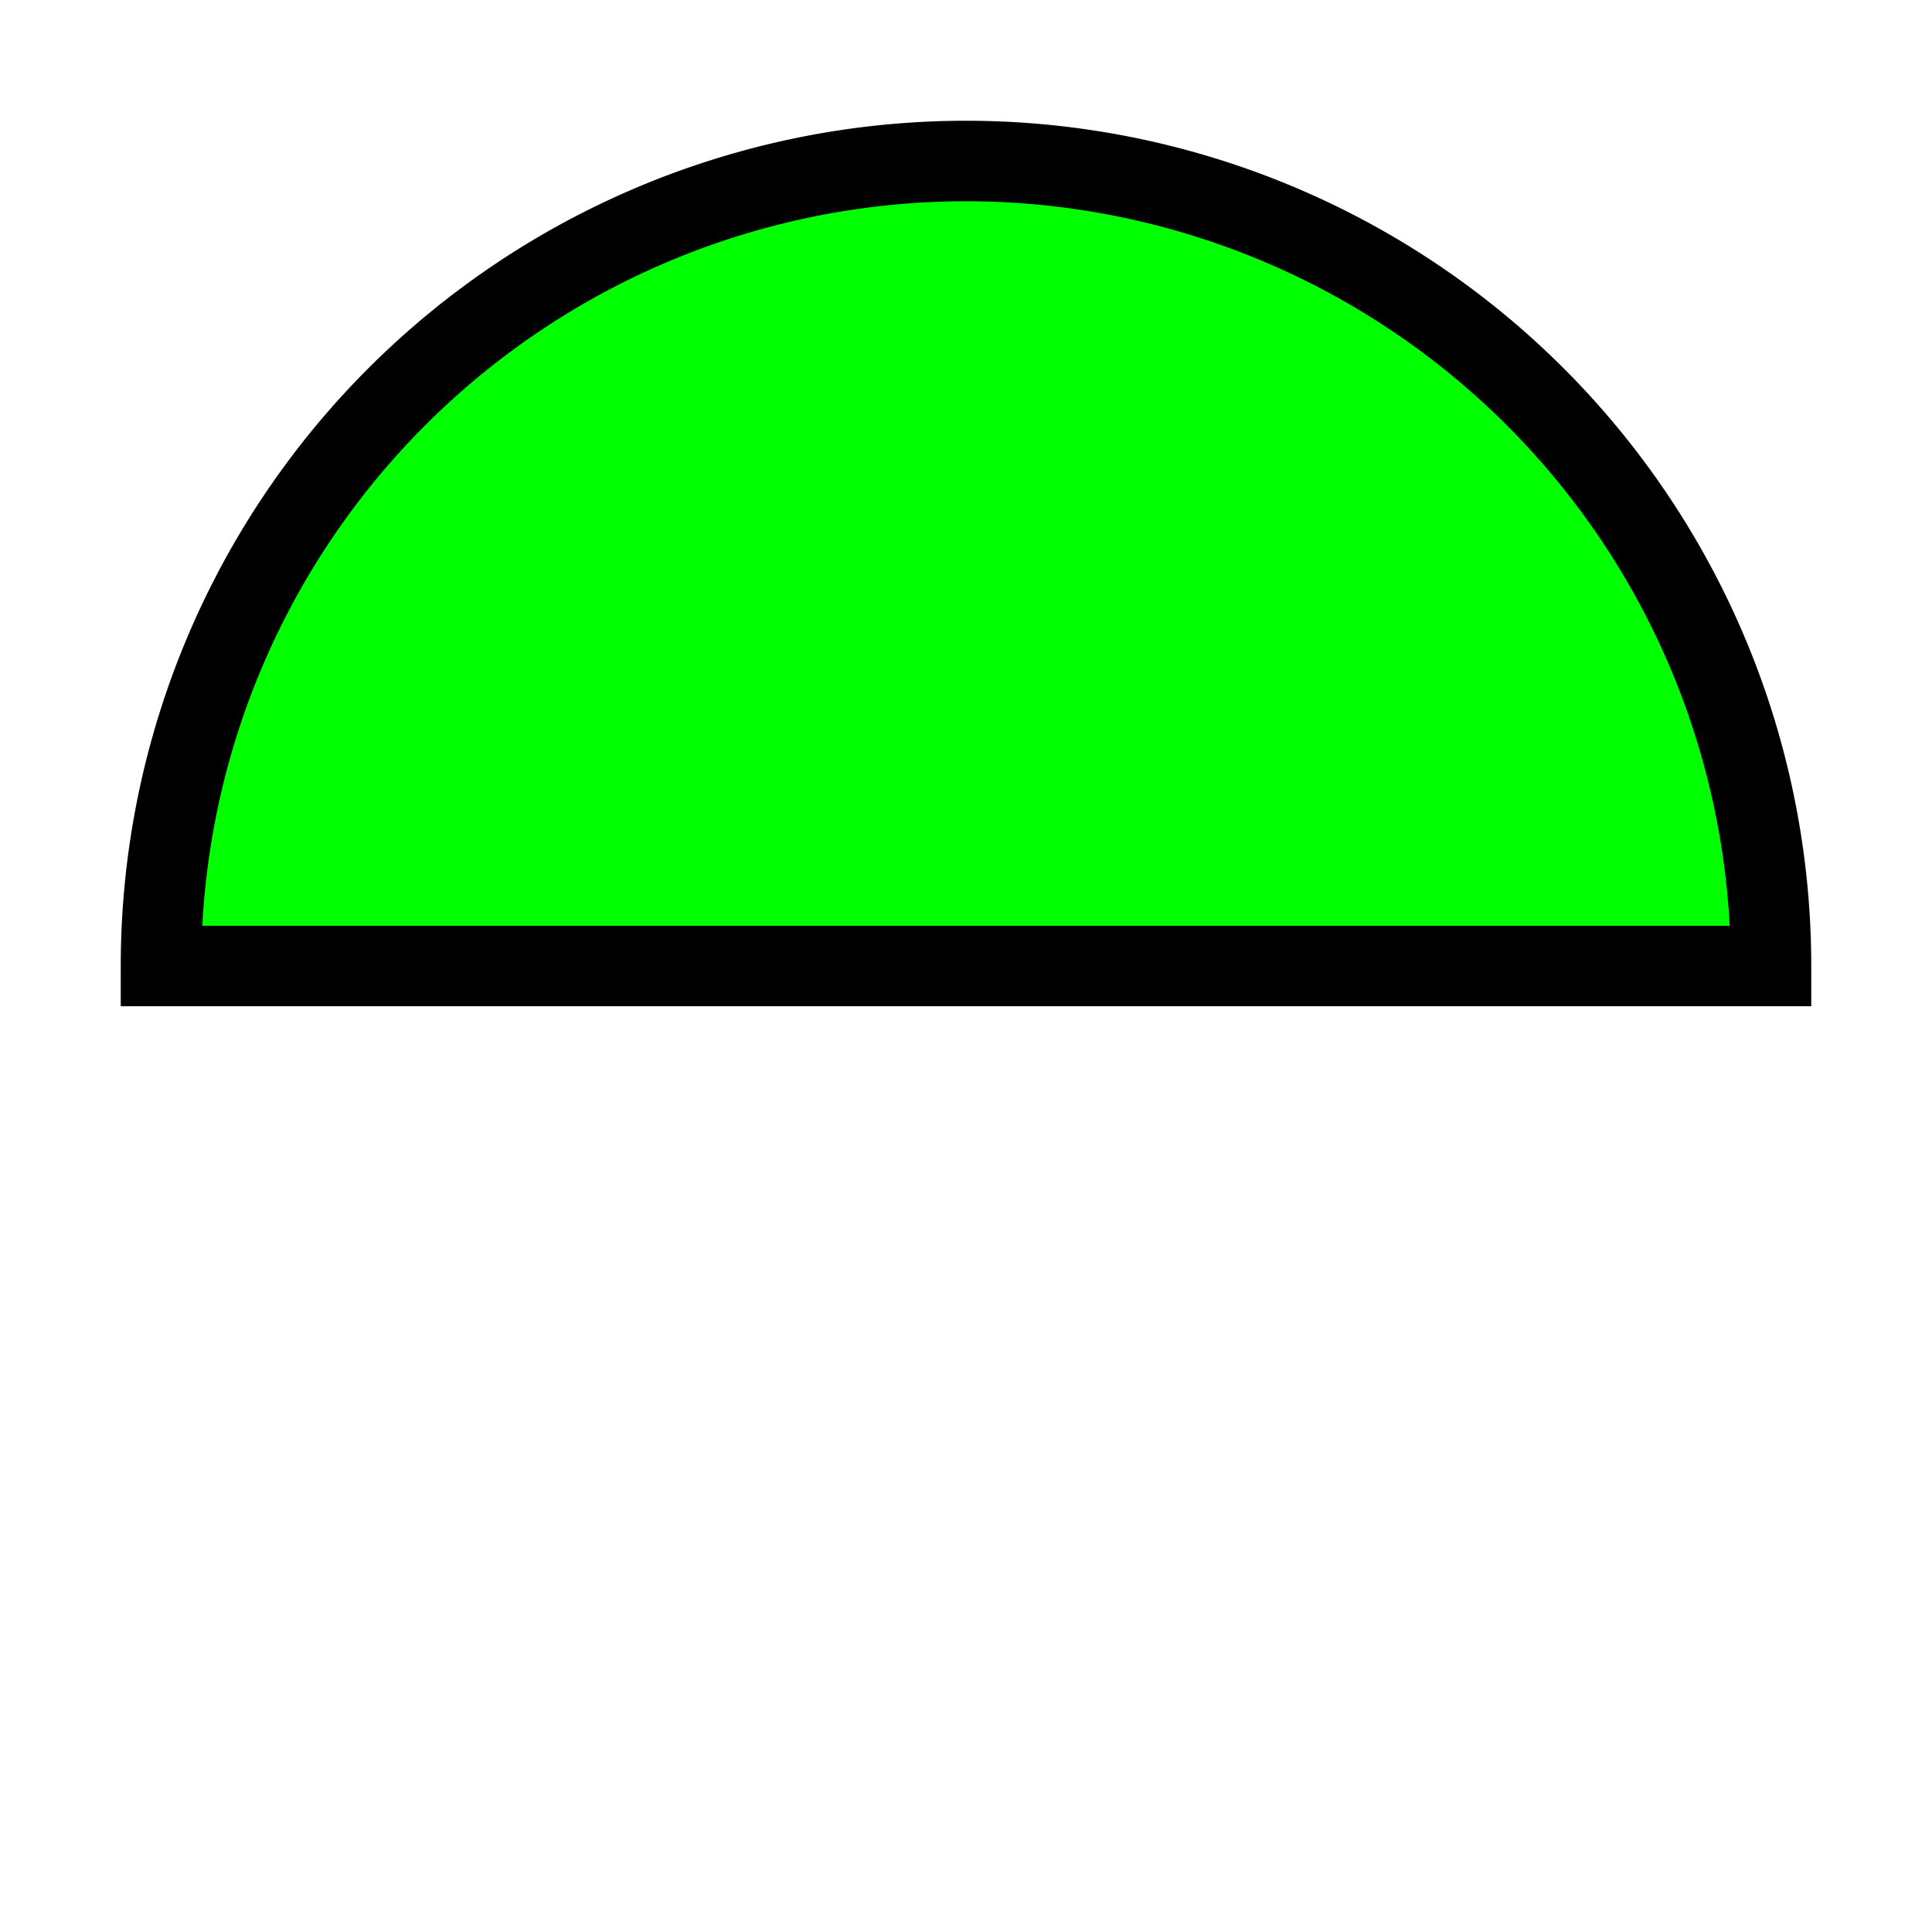 <svg xmlns="http://www.w3.org/2000/svg" viewBox="-12 -12 24 24" width="40" height="40">
  <path id="semi_circle" d="M -10 0 A -10 -10 0 0 1 10 0 L 0 0 Z"  style="fill: #00ff00; stroke: #000000; stroke-width: 1;" />
</svg>
